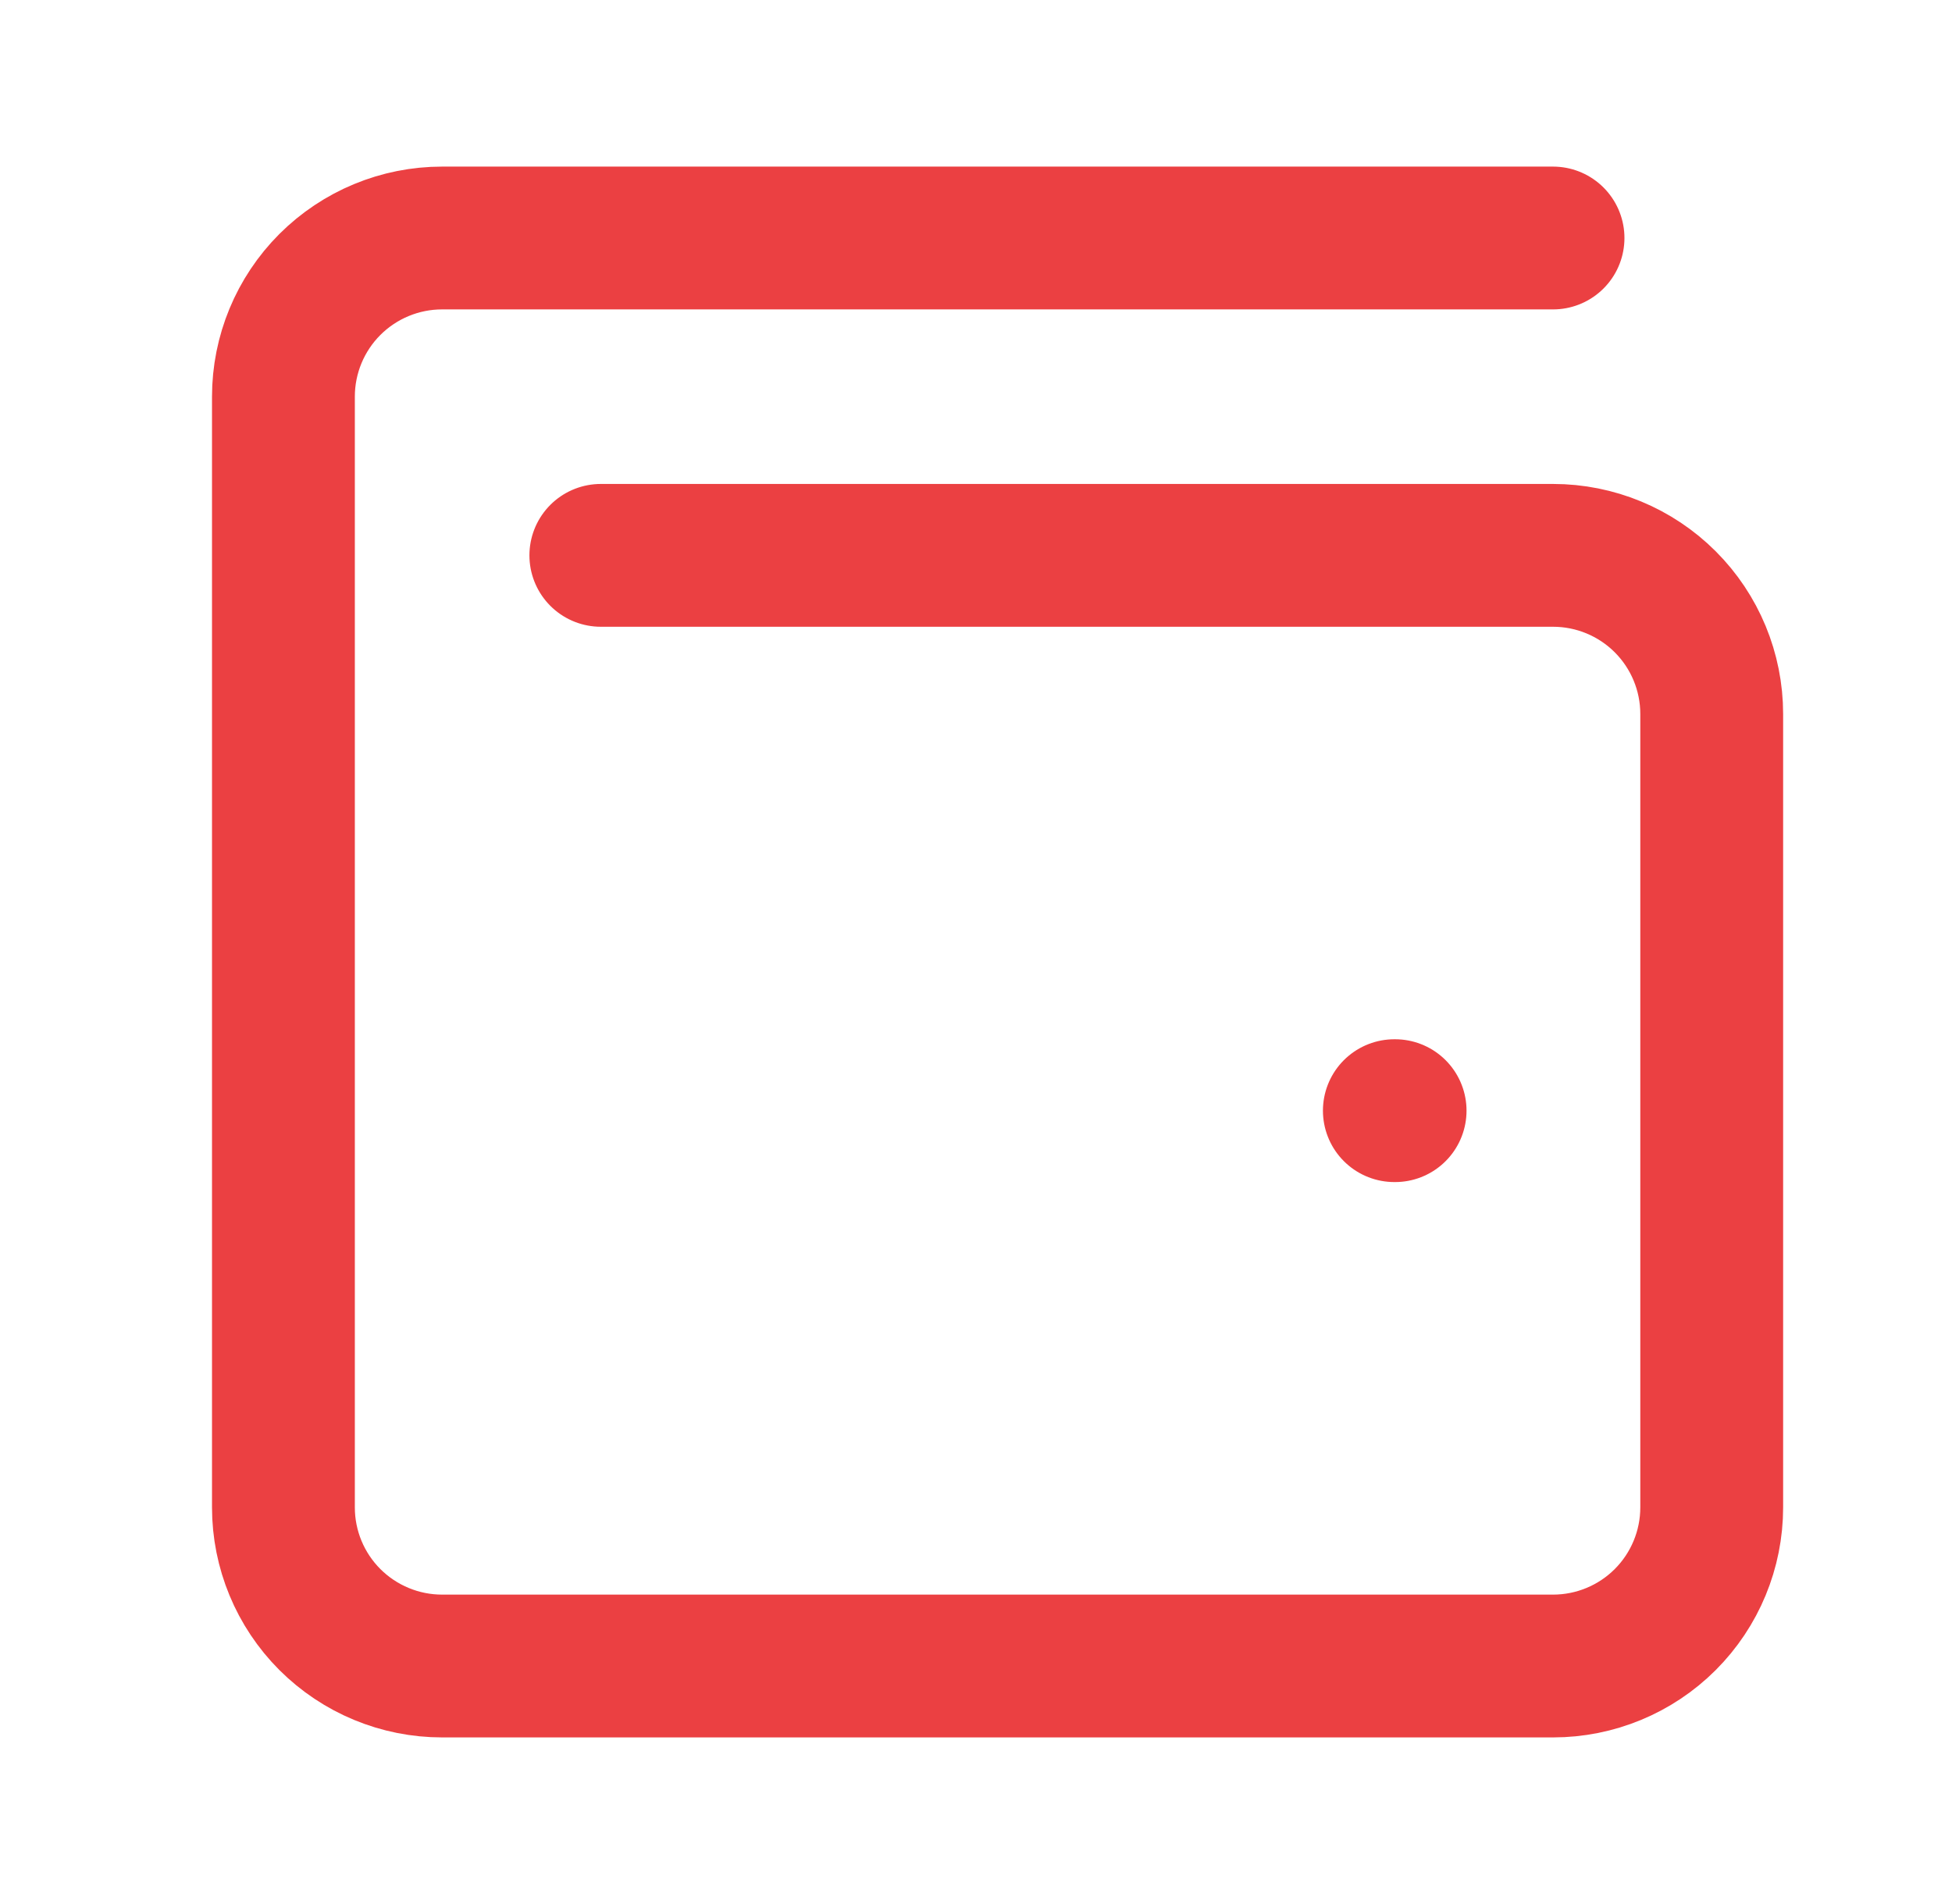 <svg width="41" height="40" viewBox="0 0 41 40" fill="none" xmlns="http://www.w3.org/2000/svg">
<path d="M29.287 23.333H29.303M12.62 11.667H32.62C33.504 11.667 34.352 12.018 34.977 12.643C35.602 13.268 35.953 14.116 35.953 15V31.667C35.953 32.551 35.602 33.399 34.977 34.024C34.352 34.649 33.504 35 32.62 35H9.286C8.402 35 7.555 34.649 6.929 34.024C6.304 33.399 5.953 32.551 5.953 31.667V8.333C5.953 7.449 6.304 6.601 6.929 5.976C7.555 5.351 8.402 5 9.286 5H32.62" stroke="#EB4042" stroke-width="3" stroke-linecap="round" stroke-linejoin="round"/>
</svg>
